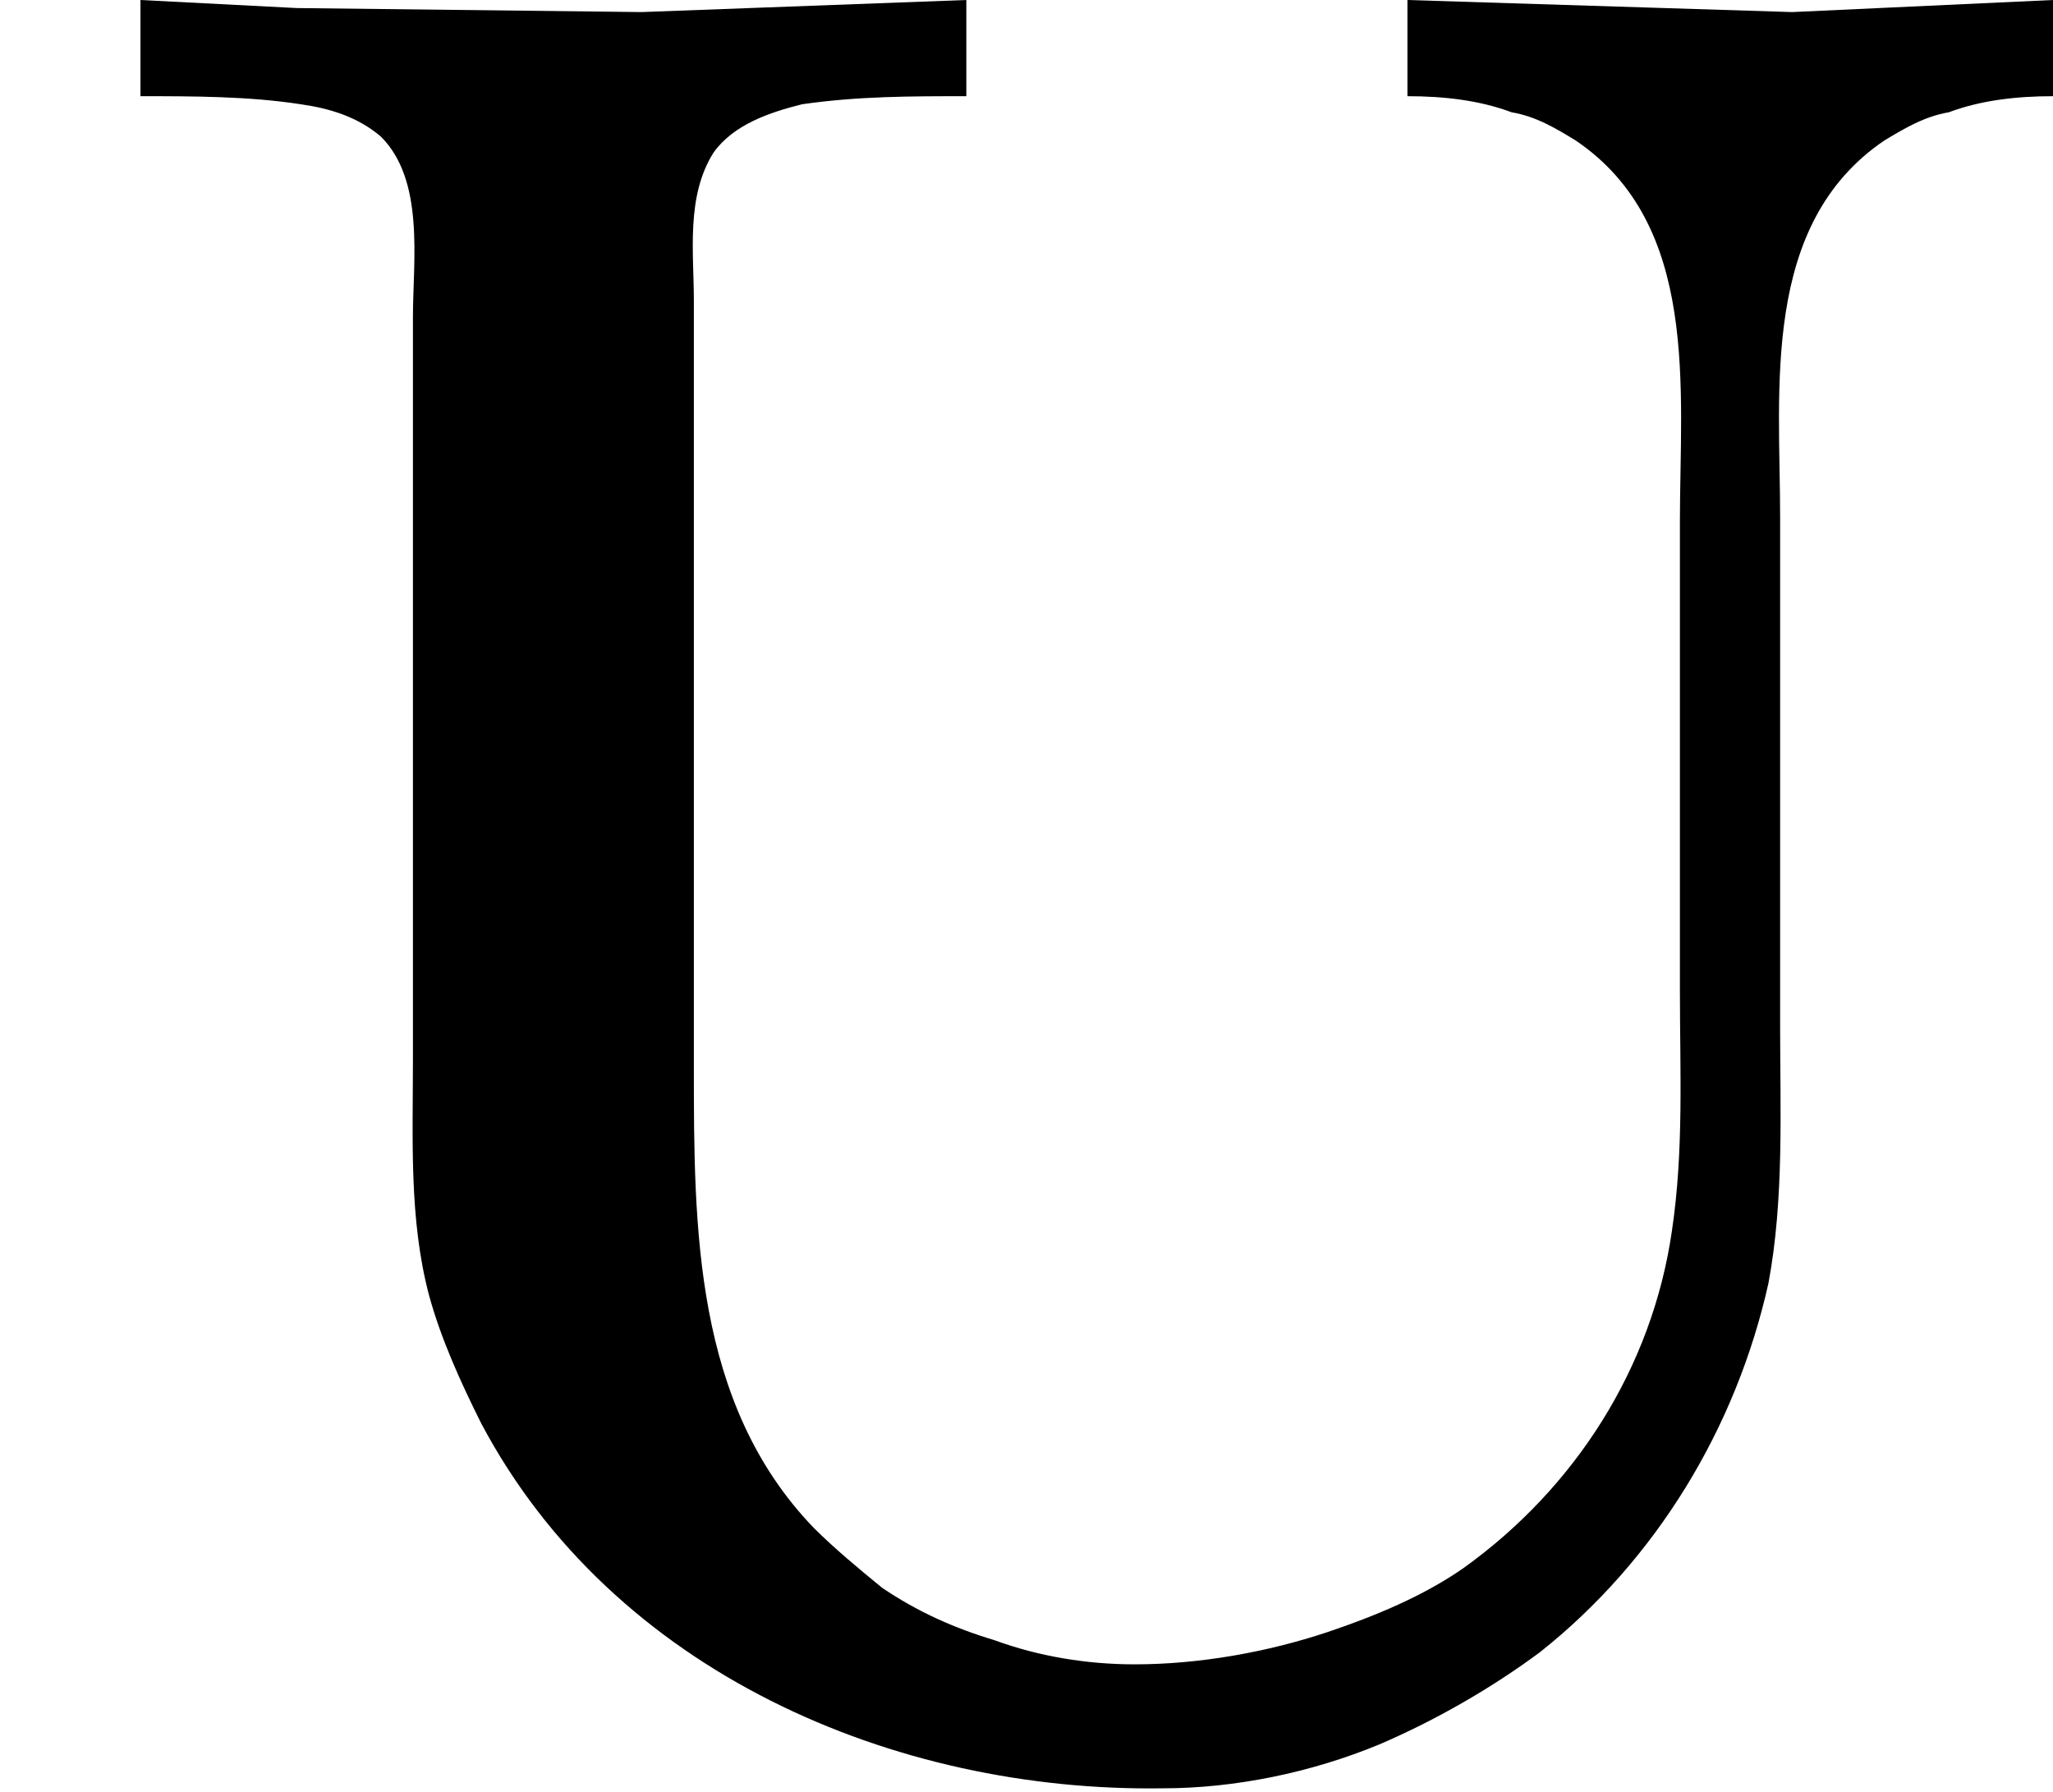 <?xml version='1.0' encoding='UTF-8'?>
<!-- This file was generated by dvisvgm 2.9.1 -->
<svg version='1.1' xmlns='http://www.w3.org/2000/svg' xmlns:xlink='http://www.w3.org/1999/xlink' viewBox='76.712 58.461 5.101 4.453'>
<defs>
<path id='g0-218' d='M.349-4.304V-4.065C.478-4.065 .618-4.065 .747-4.045C.817-4.035 .887-4.015 .946-3.965C1.056-3.856 1.026-3.656 1.026-3.517V-2.421V-1.674C1.026-1.474 1.016-1.275 1.066-1.086C1.096-.976 1.146-.867 1.196-.767C1.524-.149 2.222 .149 2.889 .139C3.068 .139 3.258 .1 3.427 .03C3.567-.03 3.706-.11 3.826-.199C4.115-.428 4.314-.757 4.394-1.116C4.433-1.325 4.423-1.544 4.423-1.753V-2.7V-3.019C4.423-3.337 4.374-3.746 4.682-3.955C4.732-3.985 4.782-4.015 4.842-4.025C4.922-4.055 5.011-4.065 5.101-4.065V-4.304L4.453-4.274L3.497-4.304V-4.065C3.587-4.065 3.676-4.055 3.756-4.025C3.816-4.015 3.866-3.985 3.915-3.955C4.224-3.746 4.174-3.337 4.174-3.009V-2.69V-1.843C4.174-1.644 4.184-1.445 4.154-1.245C4.105-.907 3.915-.608 3.636-.408C3.537-.339 3.417-.289 3.298-.249C3.148-.199 2.979-.169 2.819-.169C2.7-.169 2.58-.189 2.471-.229C2.371-.259 2.281-.299 2.192-.359C2.132-.408 2.072-.458 2.022-.508C1.724-.817 1.724-1.255 1.724-1.654V-2.072V-2.809V-3.557C1.724-3.676 1.704-3.816 1.773-3.925C1.823-3.995 1.913-4.025 1.993-4.045C2.132-4.065 2.262-4.065 2.401-4.065V-4.304L1.594-4.274L.737-4.284L.349-4.304Z'/>
</defs>
<g id="Guides">
  <g id="H-reference" style="fill:#27AAE1;stroke:none;" transform="matrix(1 0 0 1 339 696)">
   <path d="M 54.932 0 L 57.666 0 L 30.566 -70.459 L 28.076 -70.459 L 0.977 0 L 3.662 0 L 12.94 -24.463 L 45.703 -24.463 Z M 29.199 -67.09 L 29.443 -67.09 L 44.824 -26.709 L 13.818 -26.709 Z"/>
  </g>
  <line id="Baseline-S" style="fill:none;stroke:#27AAE1;opacity:1;stroke-width:0.577;" x1="263" x2="3036" y1="696" y2="696"/>
  <line id="Capline-S" style="fill:none;stroke:#27AAE1;opacity:1;stroke-width:0.577;" x1="263" x2="3036" y1="625.541" y2="625.541"/>
  <g id="H-reference" style="fill:#27AAE1;stroke:none;" transform="matrix(1 0 0 1 339 1126)">
   <path d="M 54.932 0 L 57.666 0 L 30.566 -70.459 L 28.076 -70.459 L 0.977 0 L 3.662 0 L 12.94 -24.463 L 45.703 -24.463 Z M 29.199 -67.09 L 29.443 -67.09 L 44.824 -26.709 L 13.818 -26.709 Z"/>
  </g>
  <line id="Baseline-M" style="fill:none;stroke:#27AAE1;opacity:1;stroke-width:0.577;" x1="263" x2="3036" y1="1126" y2="1126"/>
  <line id="Capline-M" style="fill:none;stroke:#27AAE1;opacity:1;stroke-width:0.577;" x1="263" x2="3036" y1="1055.54" y2="1055.54"/>
  <g id="H-reference" style="fill:#27AAE1;stroke:none;" transform="matrix(1 0 0 1 339 1556)">
   <path d="M 54.932 0 L 57.666 0 L 30.566 -70.459 L 28.076 -70.459 L 0.977 0 L 3.662 0 L 12.94 -24.463 L 45.703 -24.463 Z M 29.199 -67.09 L 29.443 -67.09 L 44.824 -26.709 L 13.818 -26.709 Z"/>
  </g>
  <line id="Baseline-L" style="fill:none;stroke:#27AAE1;opacity:1;stroke-width:0.577;" x1="263" x2="3036" y1="1556" y2="1556"/>
  <line id="Capline-L" style="fill:none;stroke:#27AAE1;opacity:1;stroke-width:0.577;" x1="263" x2="3036" y1="1485.54" y2="1485.54"/>
  <rect height="119.336" id="left-margin" style="fill:#00AEEF;stroke:none;opacity:0.4;" width="12.451" x="1394.06" y="1030.79"/>
  <rect height="119.336" id="right-margin" style="fill:#00AEEF;stroke:none;opacity:0.4;" width="12.451" x="1493.18" y="1030.79"/>
</g>
<g id='Regular-M'>
<use x='76.712' y='62.765' xlink:href='#g0-218'/>
</g>
</svg>